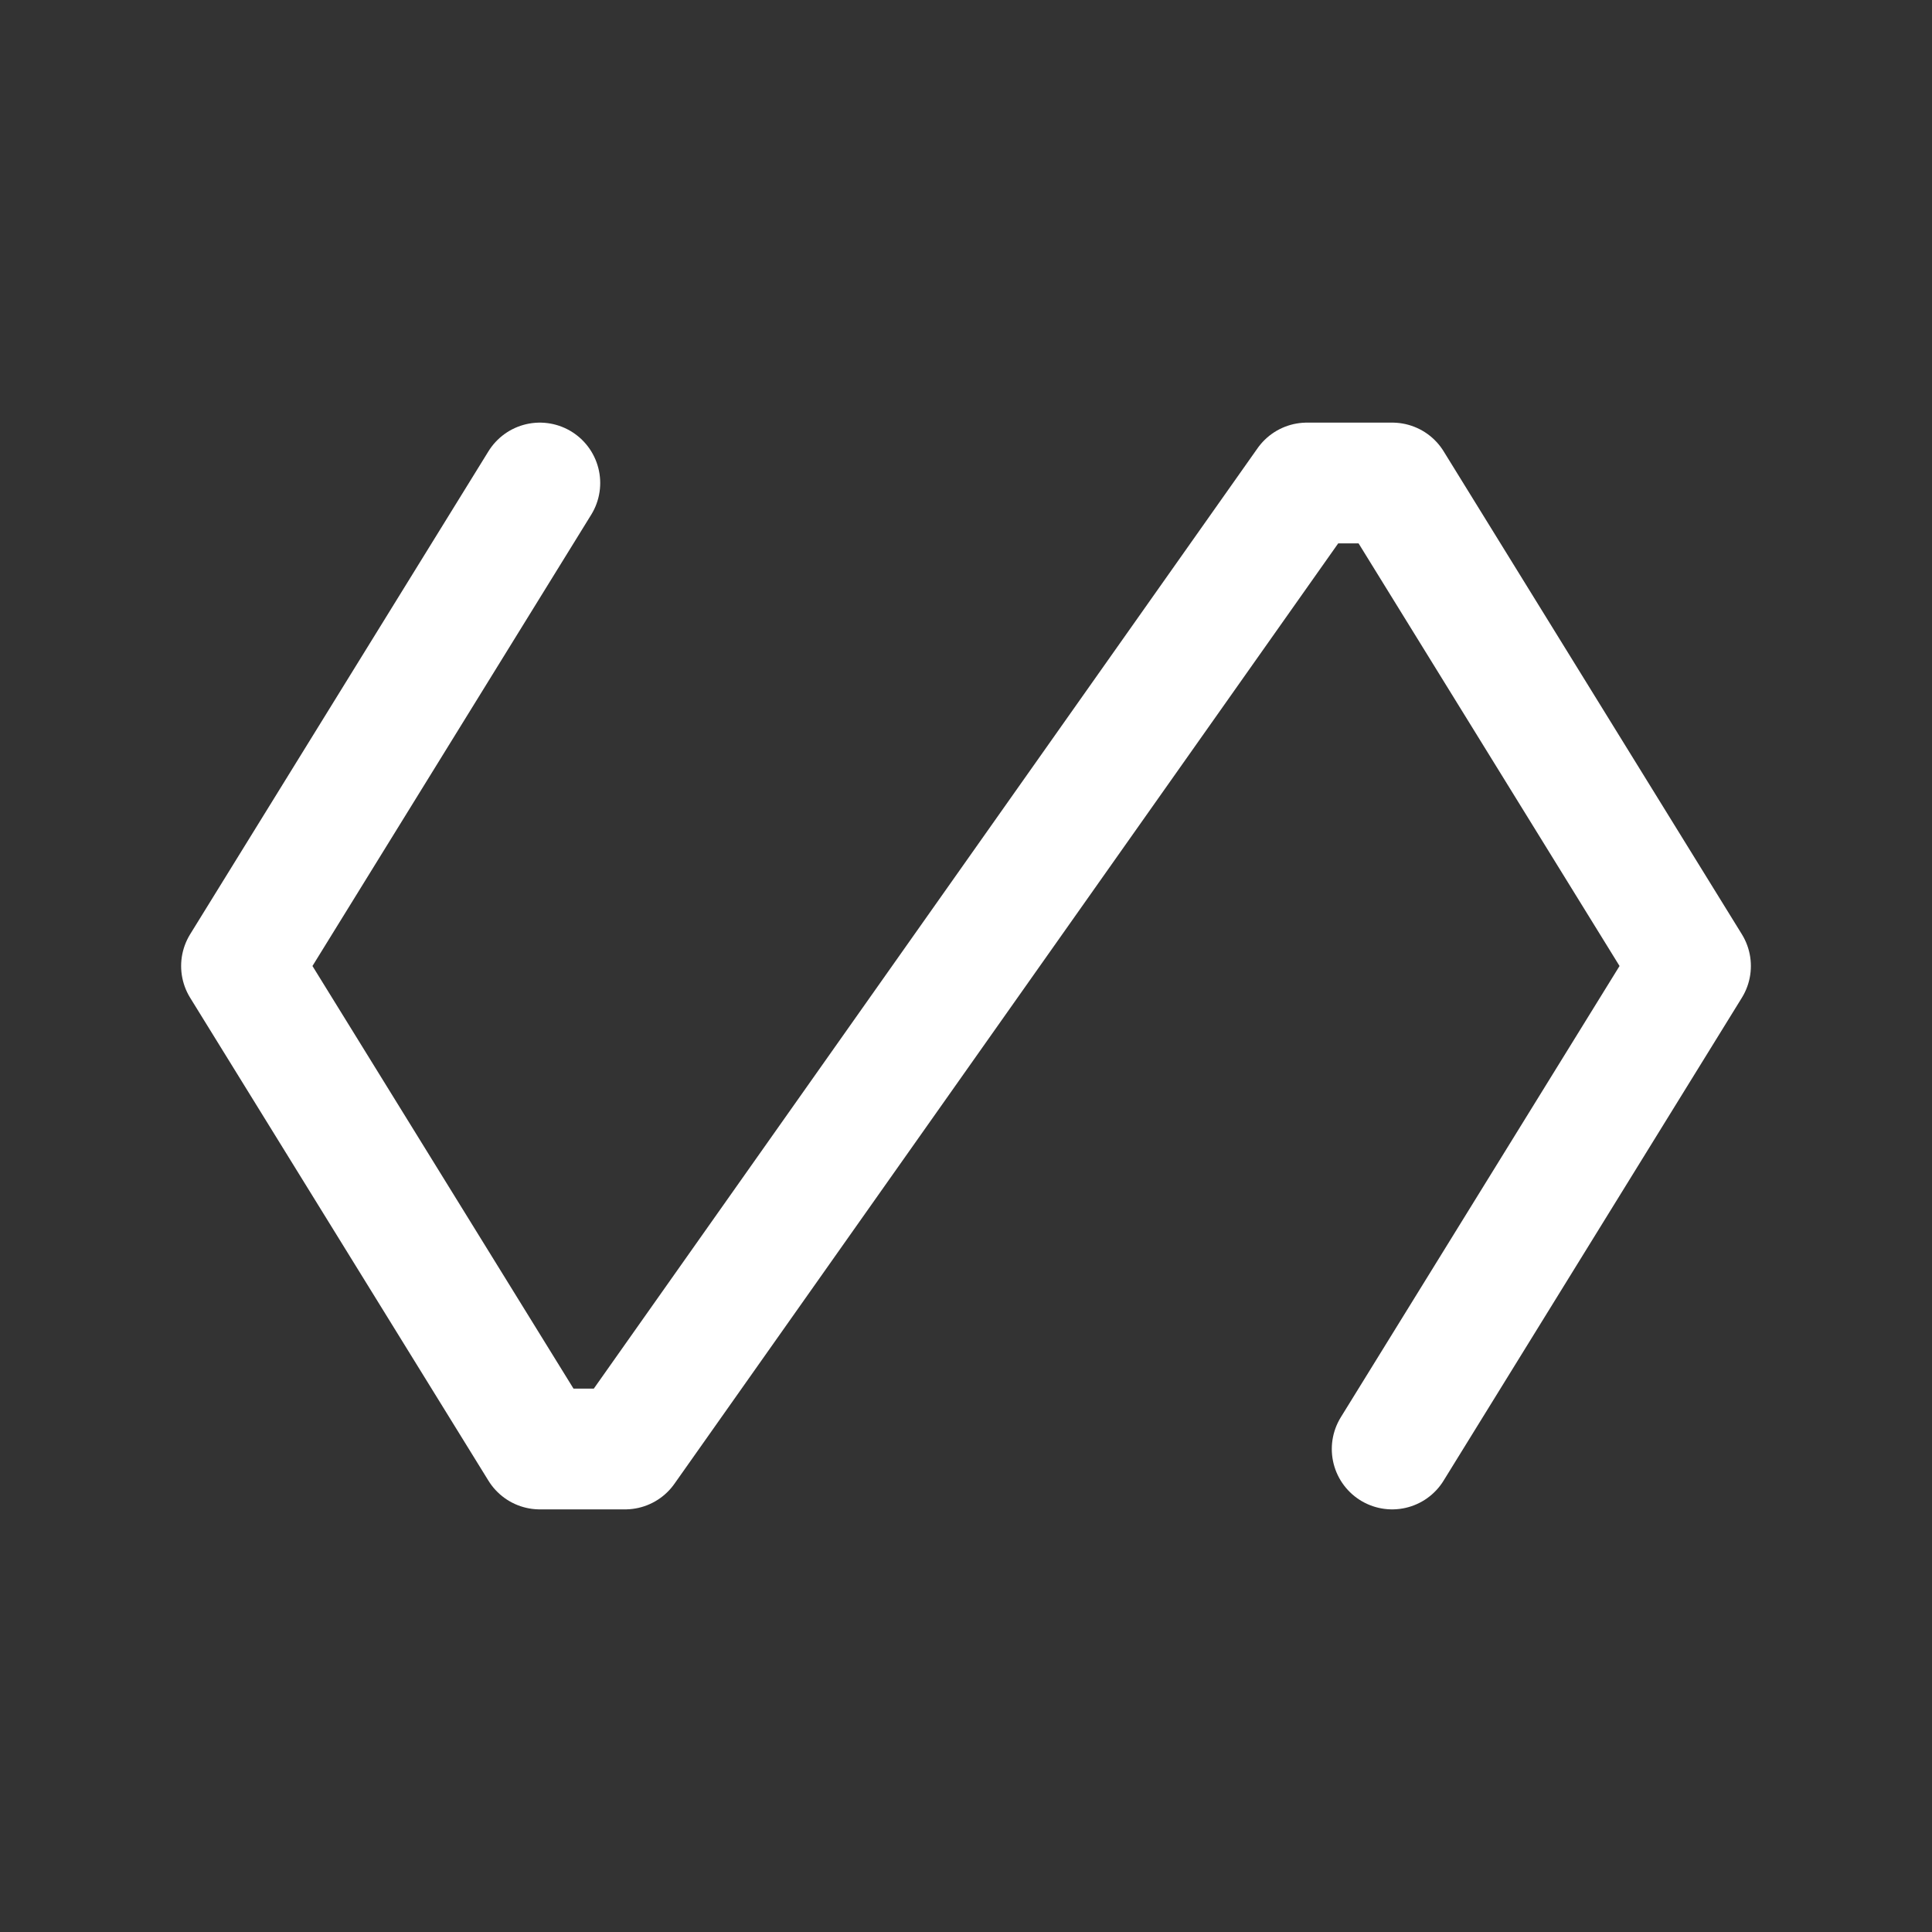 <svg xmlns="http://www.w3.org/2000/svg" class="icon icon-tabler icon-tabler-brand-polymer" width="24" height="24" viewBox="0 0 24 24" stroke-width="1.5" stroke="#ffffff" fill="none" stroke-linecap="round" stroke-linejoin="round"><rect x="0" y="0" width="24" height="24" fill="#333333" stroke="none"/>  <path stroke="none" d="M0 0h24v24H0z" fill="none"/>  <path d="M6.706 6l-3.706 6l3.706 6h1.059l8.47 -12h1.06l3.705 6l-3.706 6" /></svg>